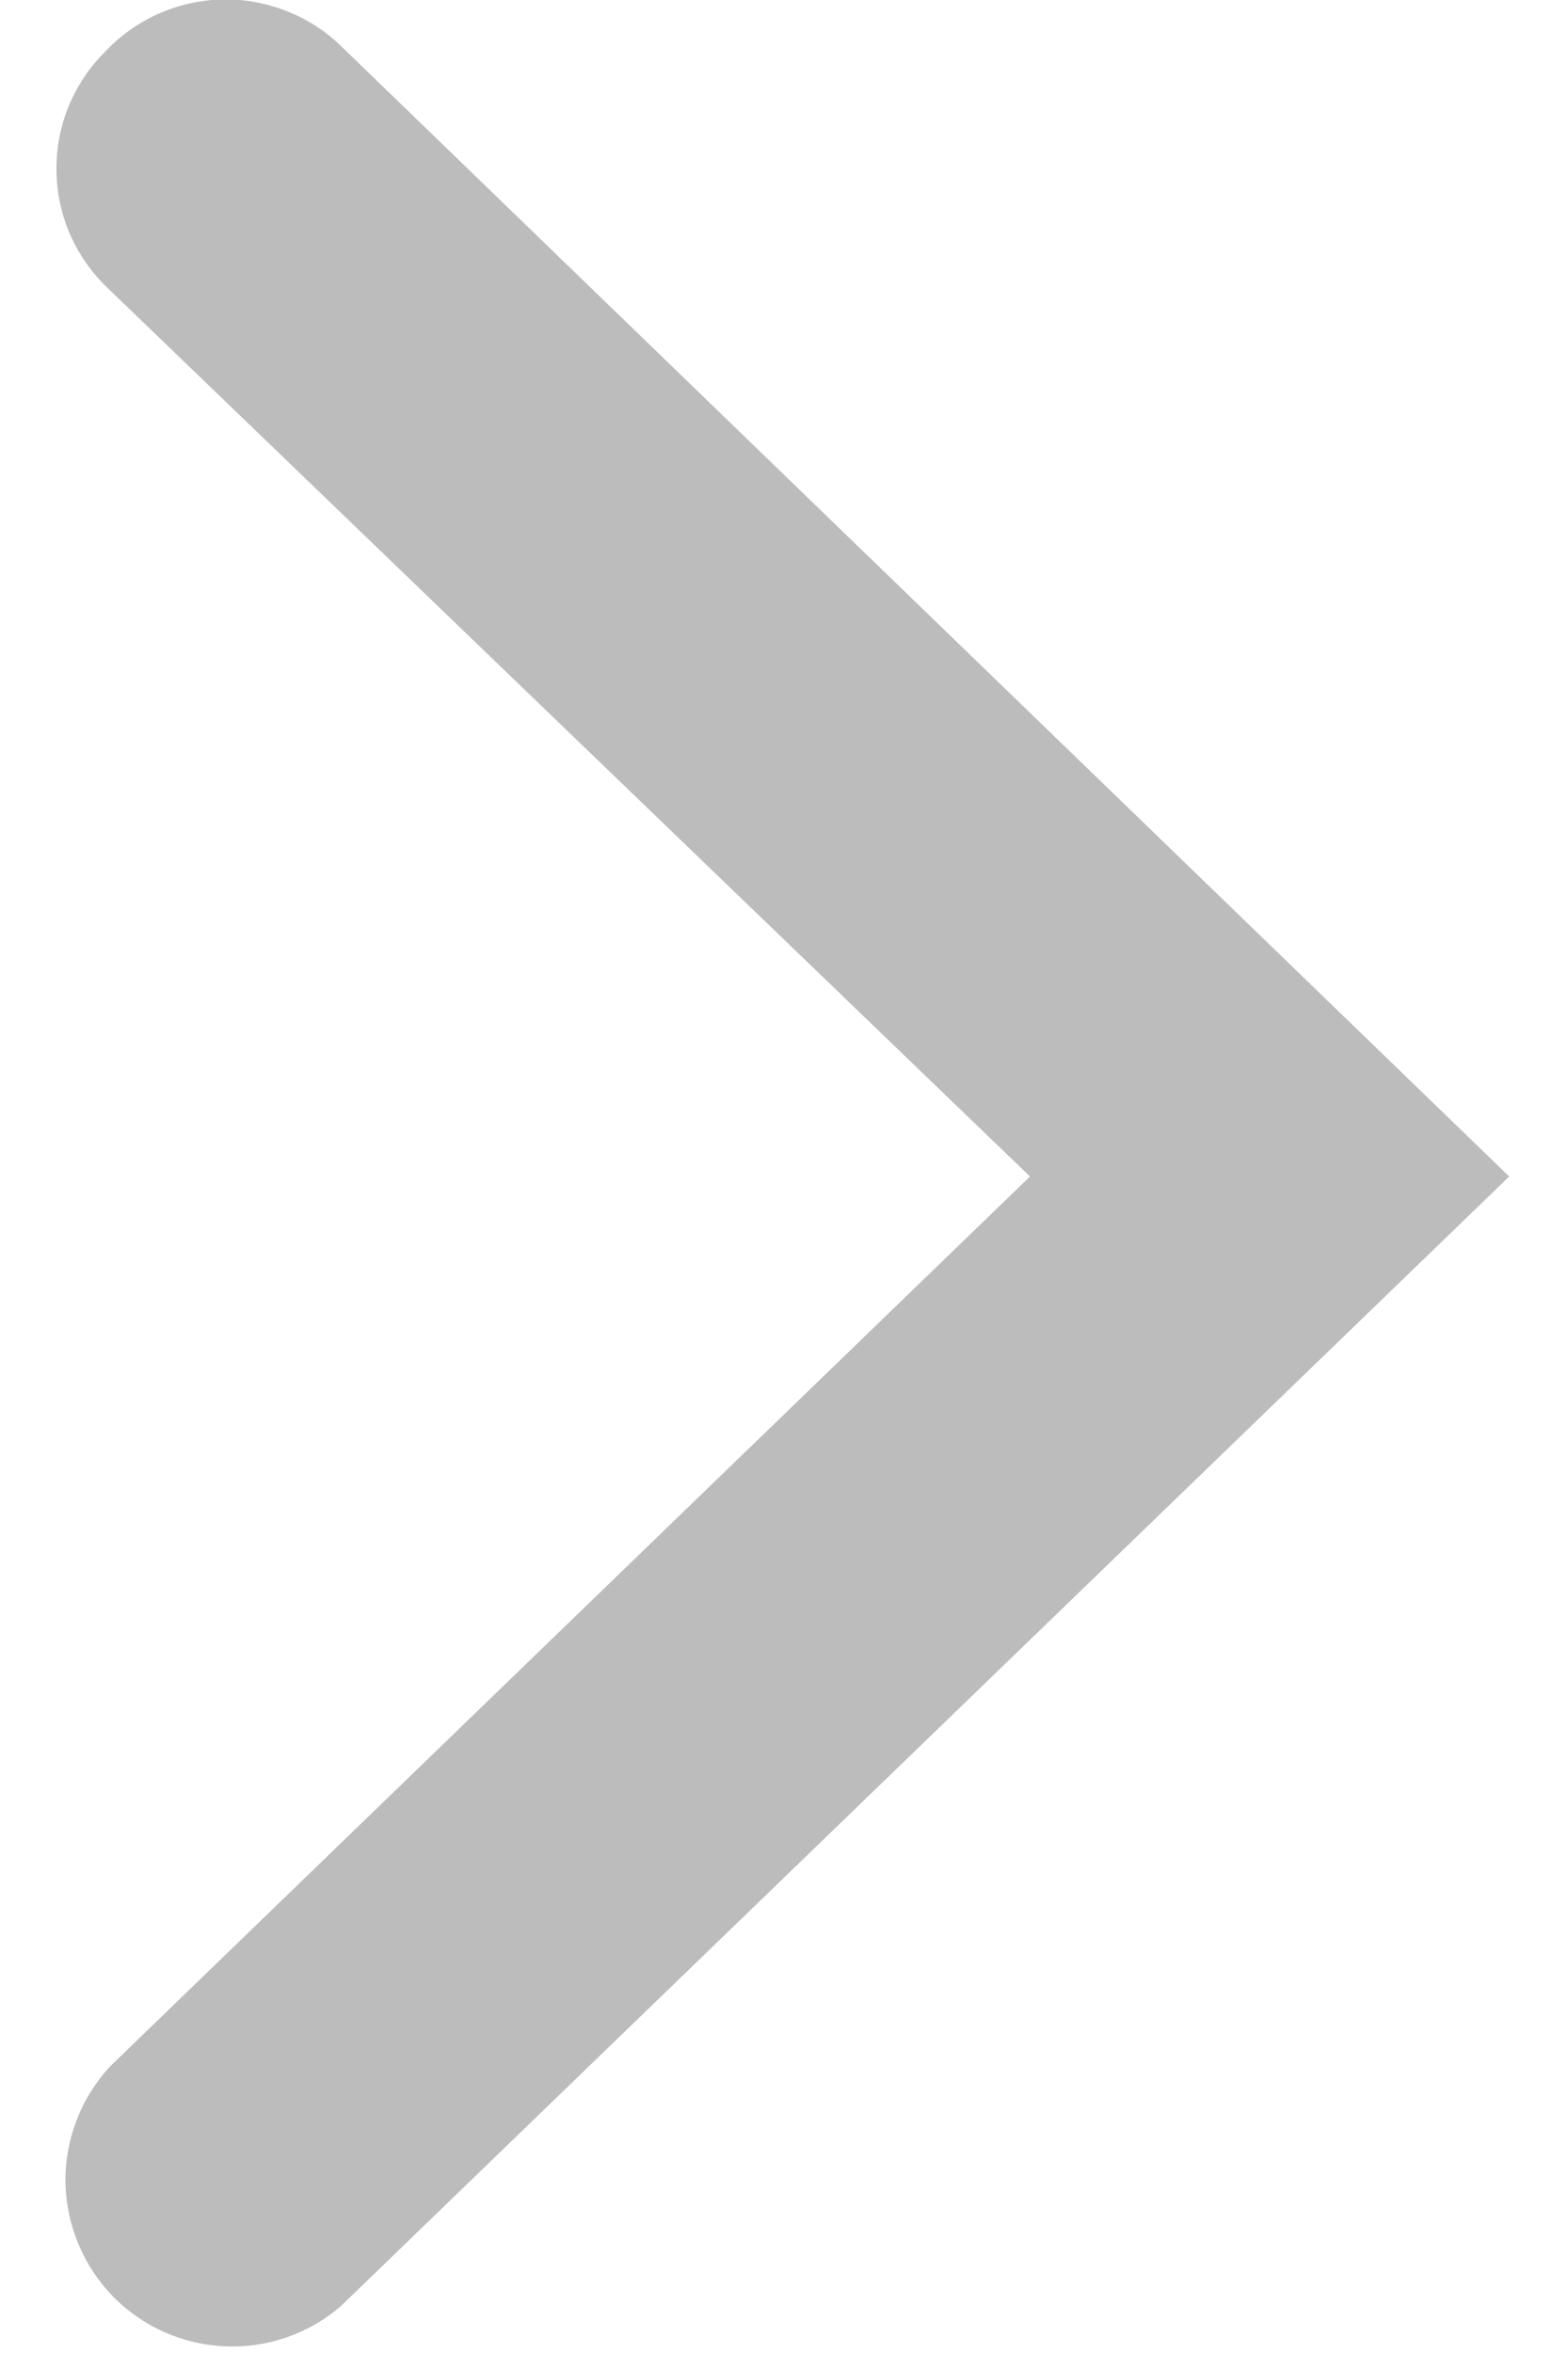 <svg width="8" height="12" viewBox="0 0 8 12" fill="none" xmlns="http://www.w3.org/2000/svg">
<path d="M0.54 0.26C0.46 0.338 0.397 0.432 0.353 0.535C0.31 0.638 0.288 0.748 0.288 0.86C0.288 0.972 0.31 1.082 0.353 1.185C0.397 1.288 0.46 1.382 0.54 1.46L5.255 6L0.56 10.54C0.413 10.7 0.332 10.909 0.334 11.127C0.337 11.344 0.423 11.552 0.573 11.708C0.724 11.864 0.929 11.956 1.146 11.966C1.363 11.976 1.576 11.902 1.74 11.76L7.7 6L1.74 0.235C1.66 0.157 1.565 0.096 1.461 0.056C1.357 0.015 1.246 -0.005 1.135 -0.003C1.023 -0 0.913 0.024 0.811 0.069C0.709 0.114 0.617 0.179 0.54 0.26Z" fill="#BCBCBC"/>
</svg>
